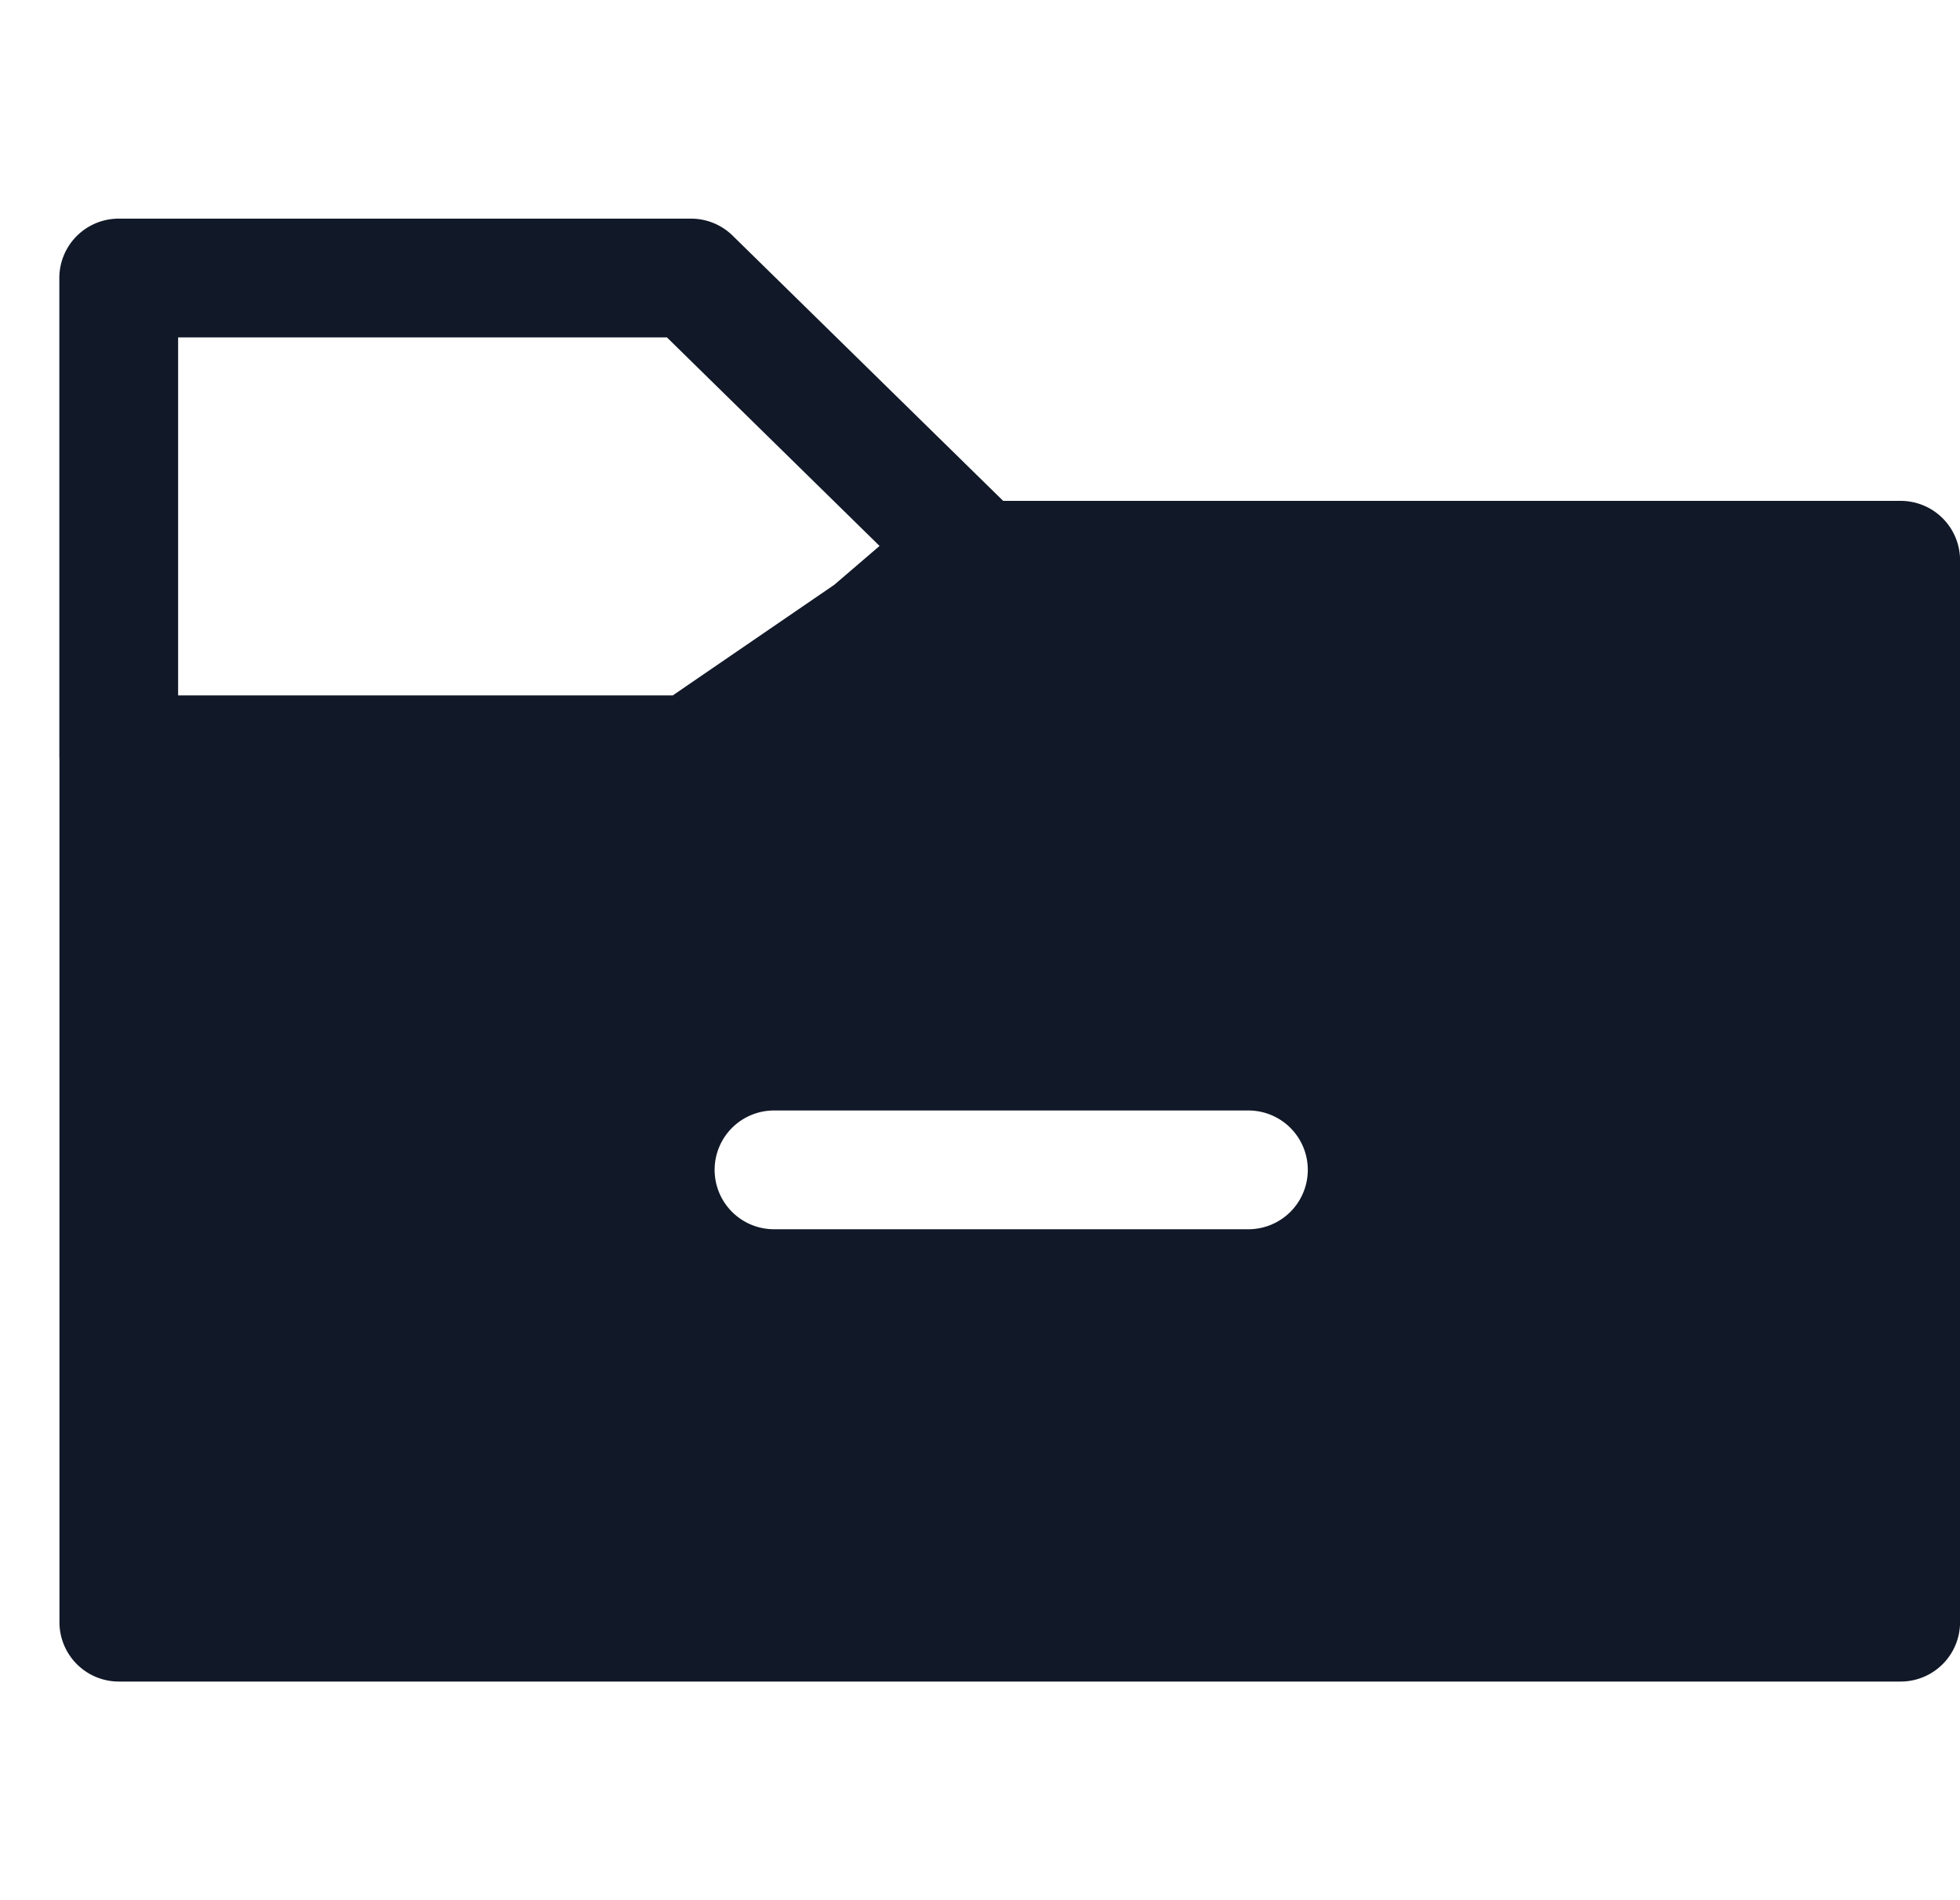 <svg xmlns="http://www.w3.org/2000/svg" width="33" height="32" fill="none"><path fill="#111827" fill-rule="evenodd" d="M1.999 3.682a1 1 0 0 0-1 1v8.029c0 .024 0 .047.002.07v14.537a1 1 0 0 0 1 1h30a1 1 0 0 0 1-1V9.435a1 1 0 0 0-1-1H16.89l-4.554-4.466a1 1 0 0 0-.7-.287H1.999Zm12.81 5.512-3.58-3.512h-8.23v6.029h8.328l2.72-1.863.762-.654Zm-2.777 10.507a1 1 0 0 1 1-1h7.987a1 1 0 1 1 0 2h-7.987a1 1 0 0 1-1-1Z" clip-rule="evenodd"/></svg>